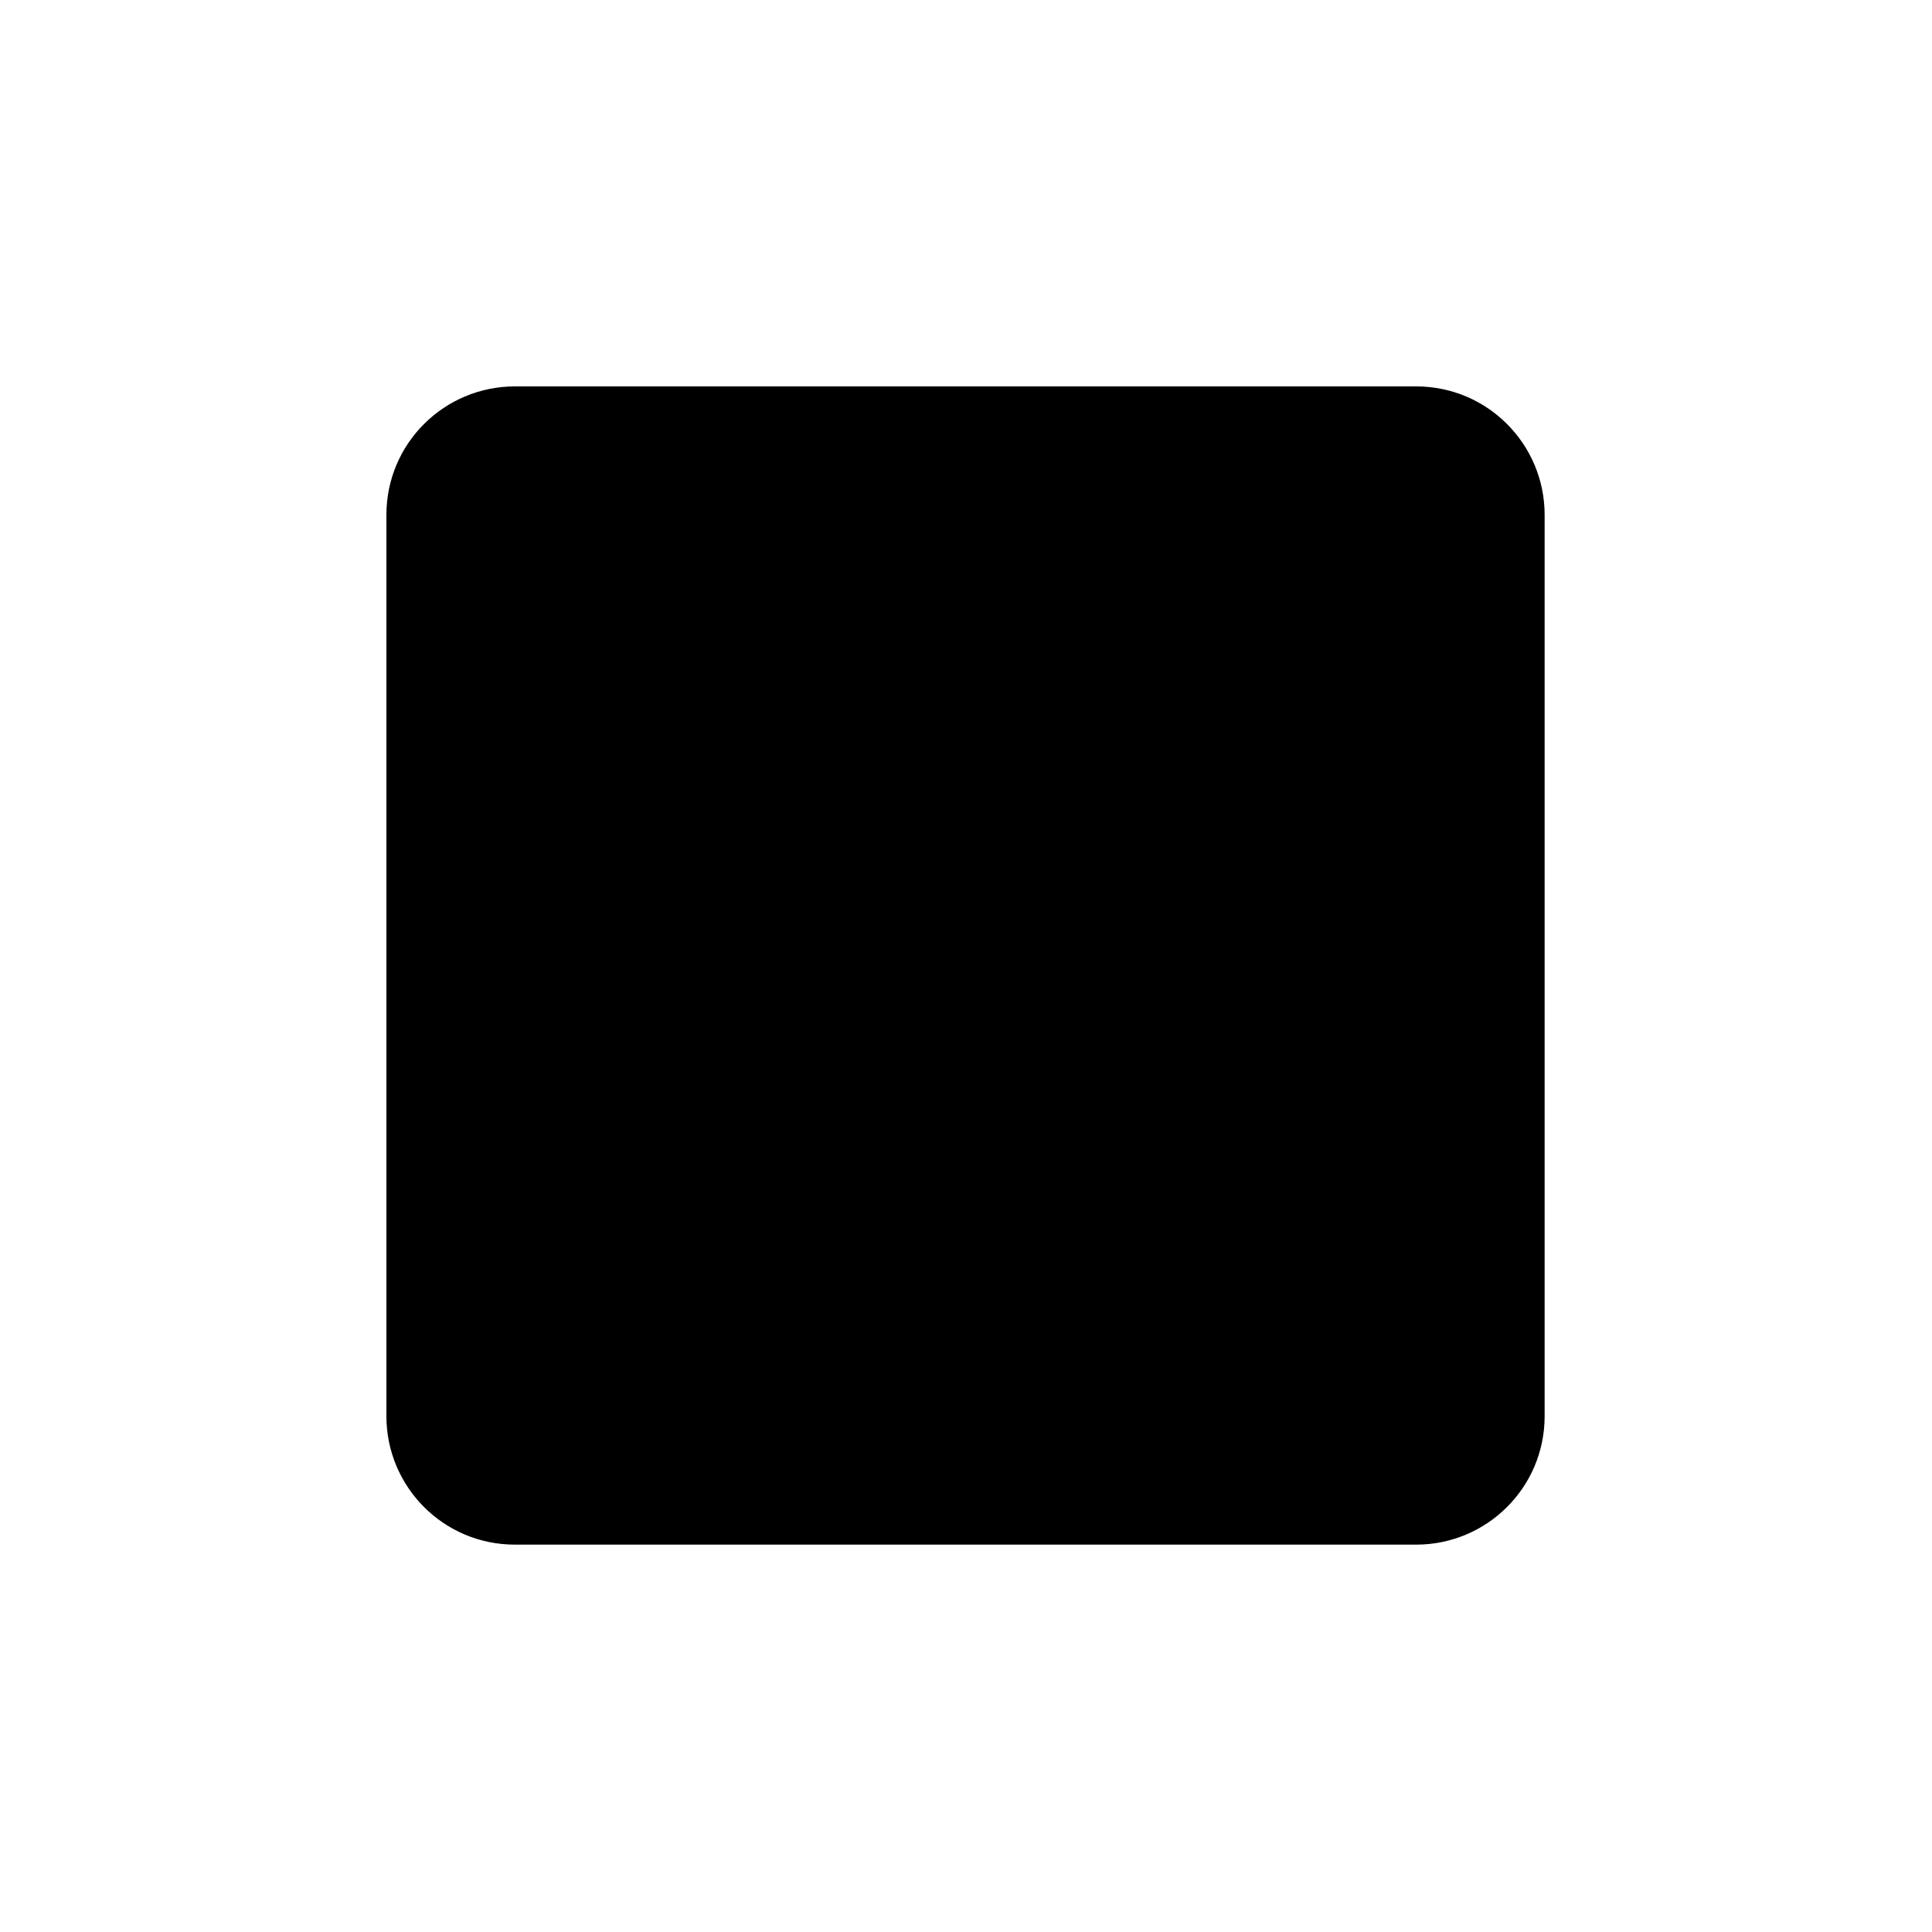 <svg xmlns="http://www.w3.org/2000/svg" data-name="Layer 1" viewBox="0 0 20 20"><path d="M5.33 4h9.33c.74 0 1.33.6 1.33 1.33v9.33c0 .74-.6 1.33-1.33 1.33H5.33c-.74 0-1.33-.6-1.33-1.33V5.33C4 4.59 4.6 4 5.33 4M8 4v12"/></svg>